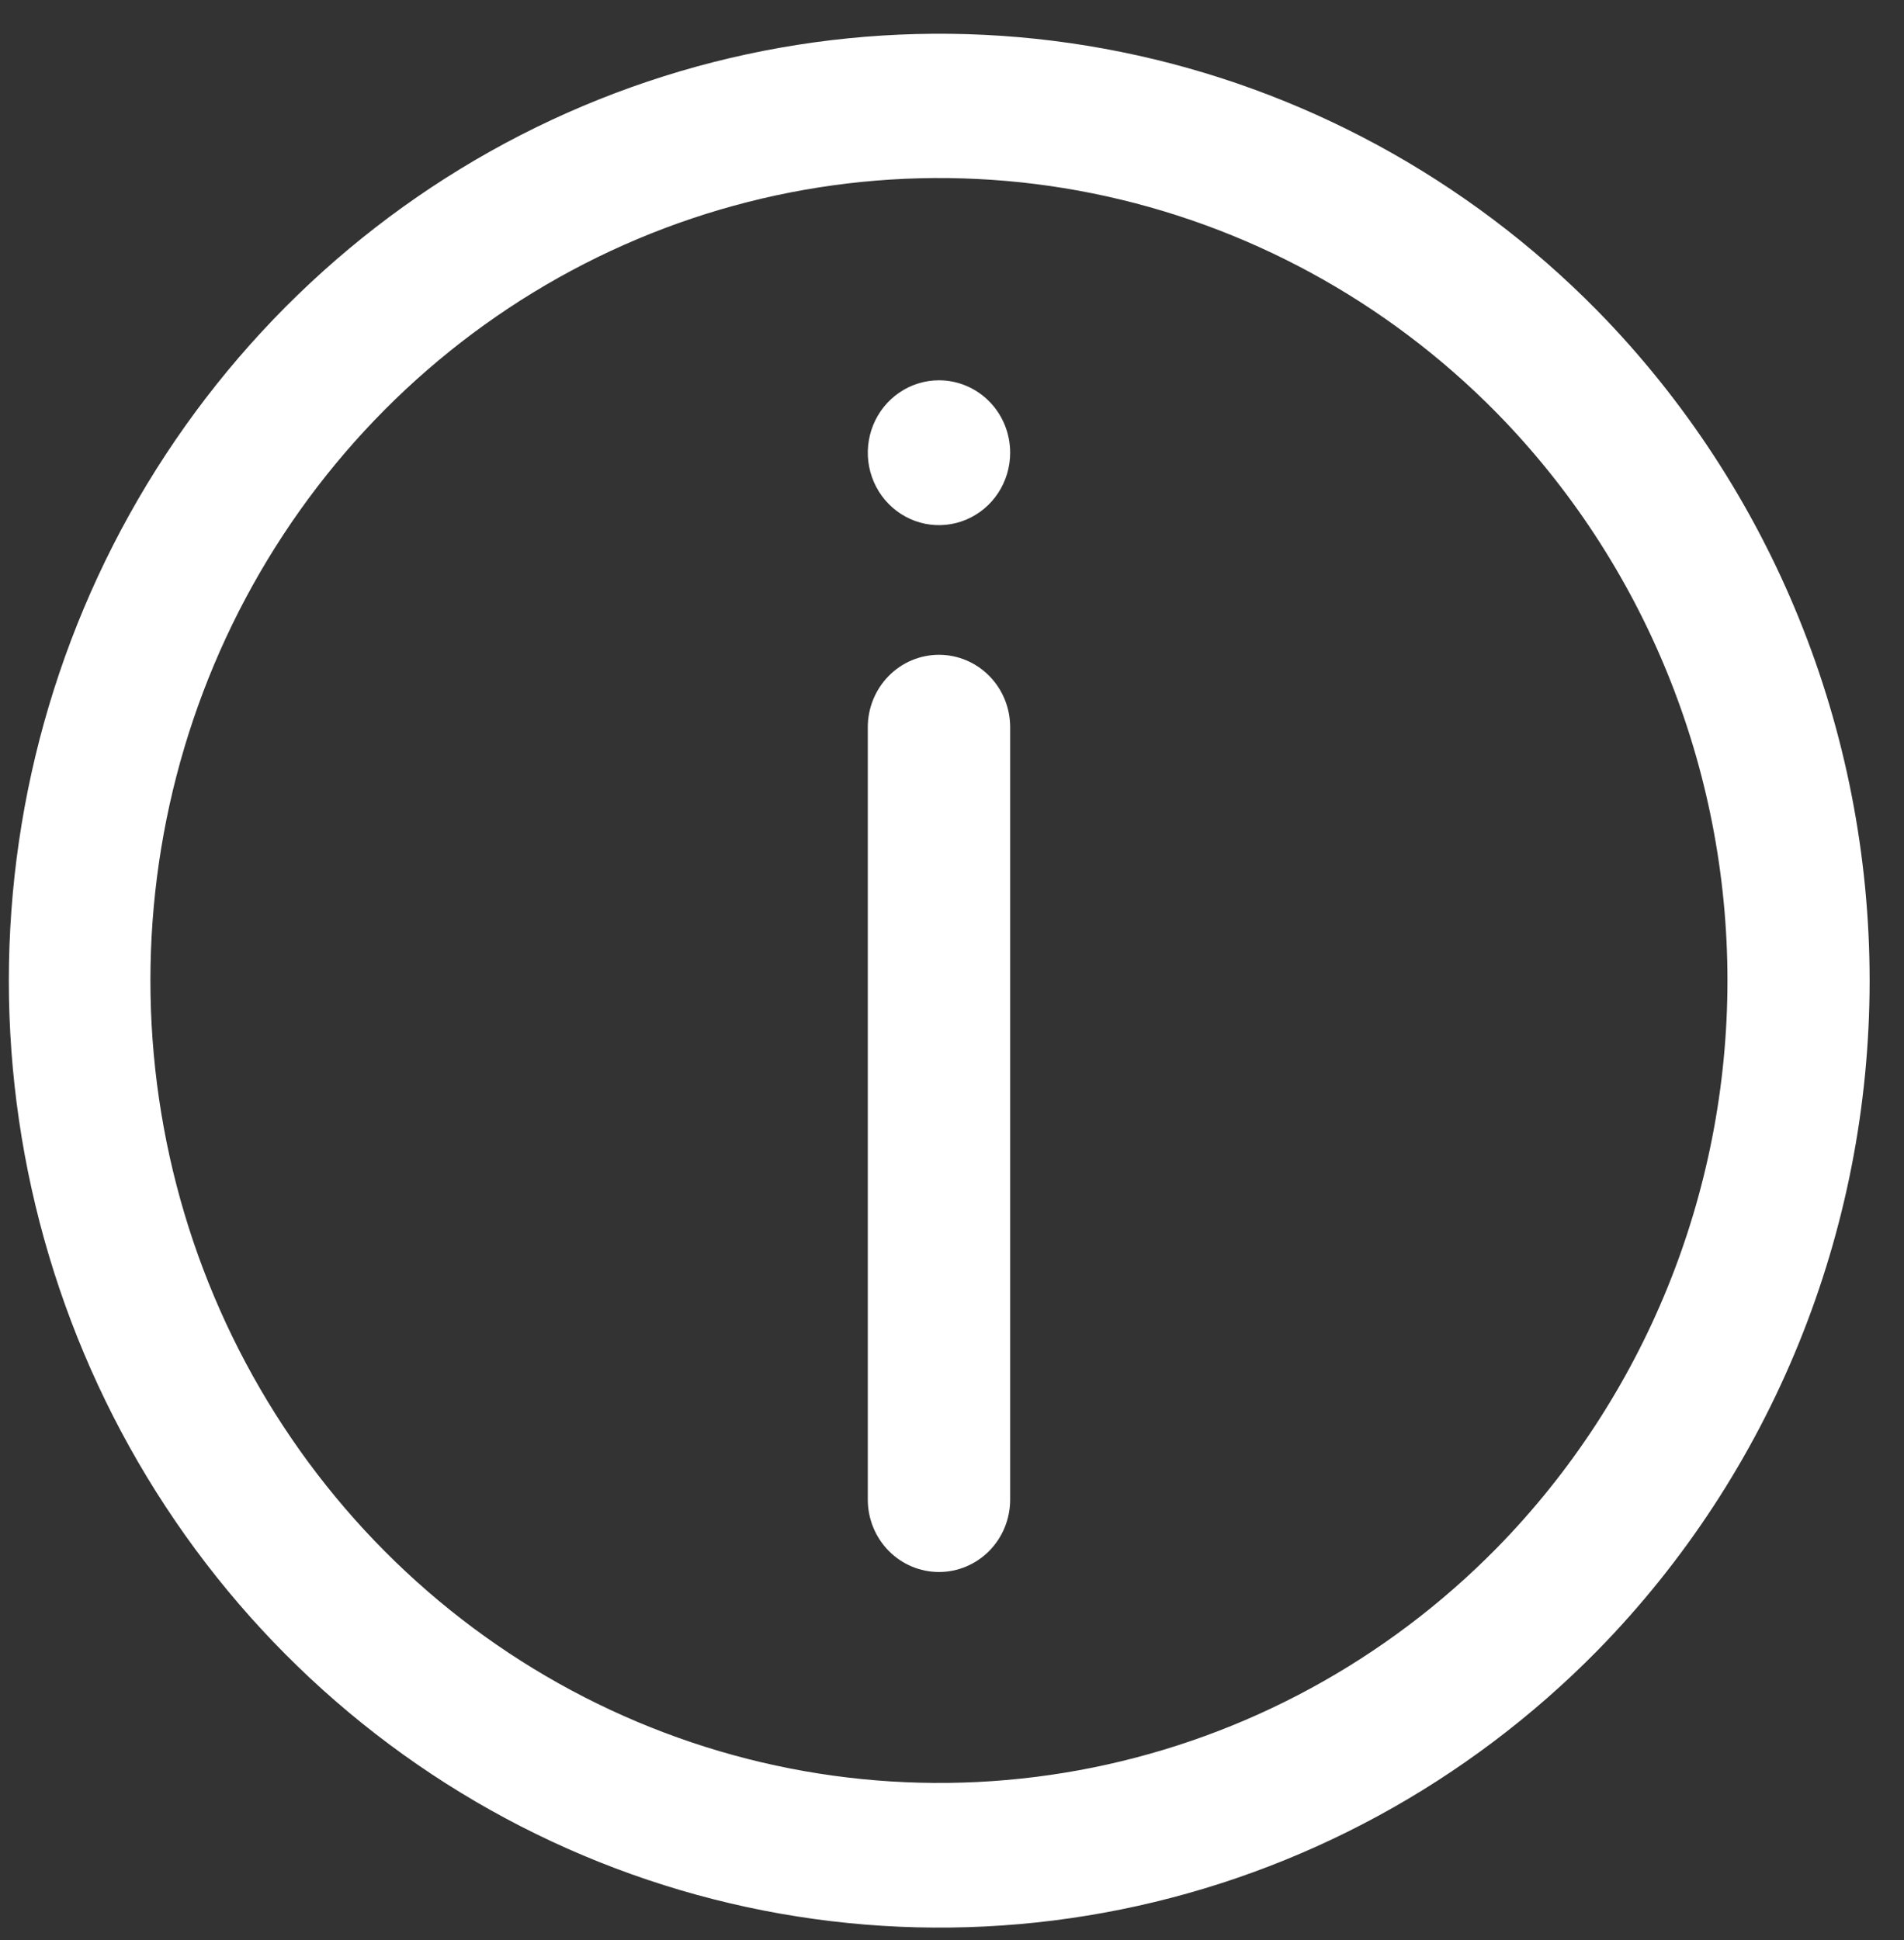 <svg width="53" height="54" viewBox="0 0 53 54" fill="none" xmlns="http://www.w3.org/2000/svg">
<rect x="0" y="0" width="53" height="54" fill="#333333" stroke="none"/>
<path d="M44.466 8.649C40.841 4.966 36.225 2.458 31.2 1.444C26.175 0.429 20.967 0.952 16.234 2.948C11.501 4.943 7.456 8.322 4.611 12.655C1.765 16.989 0.246 22.084 0.246 27.295C0.246 32.507 1.765 37.602 4.611 41.935C7.456 46.269 11.501 49.647 16.234 51.643C20.967 53.639 26.175 54.162 31.2 53.147C36.225 52.132 40.841 49.625 44.466 45.941C49.318 40.991 52.043 34.286 52.043 27.295C52.043 20.305 49.318 13.599 44.466 8.649ZM41.662 43.089C38.591 46.211 34.678 48.337 30.42 49.197C26.162 50.058 21.748 49.614 17.737 47.923C13.726 46.233 10.298 43.37 7.886 39.697C5.474 36.025 4.187 31.707 4.187 27.29C4.187 22.873 5.474 18.556 7.886 14.883C10.298 11.211 13.726 8.348 17.737 6.657C21.748 4.966 26.162 4.523 30.42 5.383C34.678 6.244 38.591 8.37 41.662 11.492C45.775 15.685 48.086 21.366 48.086 27.29C48.086 33.214 45.775 38.896 41.662 43.089Z" fill="white"/>
<path d="M26.138 18.225C25.612 18.225 25.108 18.437 24.737 18.815C24.365 19.193 24.156 19.706 24.156 20.24V41.739C24.156 42.273 24.365 42.786 24.737 43.164C25.108 43.542 25.612 43.754 26.138 43.754C26.663 43.754 27.167 43.542 27.539 43.164C27.911 42.786 28.119 42.273 28.119 41.739V20.24C28.119 19.706 27.911 19.193 27.539 18.815C27.167 18.437 26.663 18.225 26.138 18.225Z" fill="white"/>
<path d="M26.138 10.585C25.746 10.585 25.363 10.703 25.037 10.925C24.711 11.146 24.457 11.461 24.307 11.829C24.157 12.198 24.118 12.603 24.194 12.994C24.271 13.385 24.459 13.744 24.737 14.026C25.014 14.308 25.367 14.5 25.751 14.578C26.136 14.655 26.534 14.616 26.896 14.463C27.258 14.31 27.568 14.052 27.785 13.721C28.003 13.389 28.119 12.999 28.119 12.601C28.119 12.066 27.911 11.553 27.539 11.175C27.167 10.797 26.663 10.585 26.138 10.585Z" fill="white"/>
</svg>
